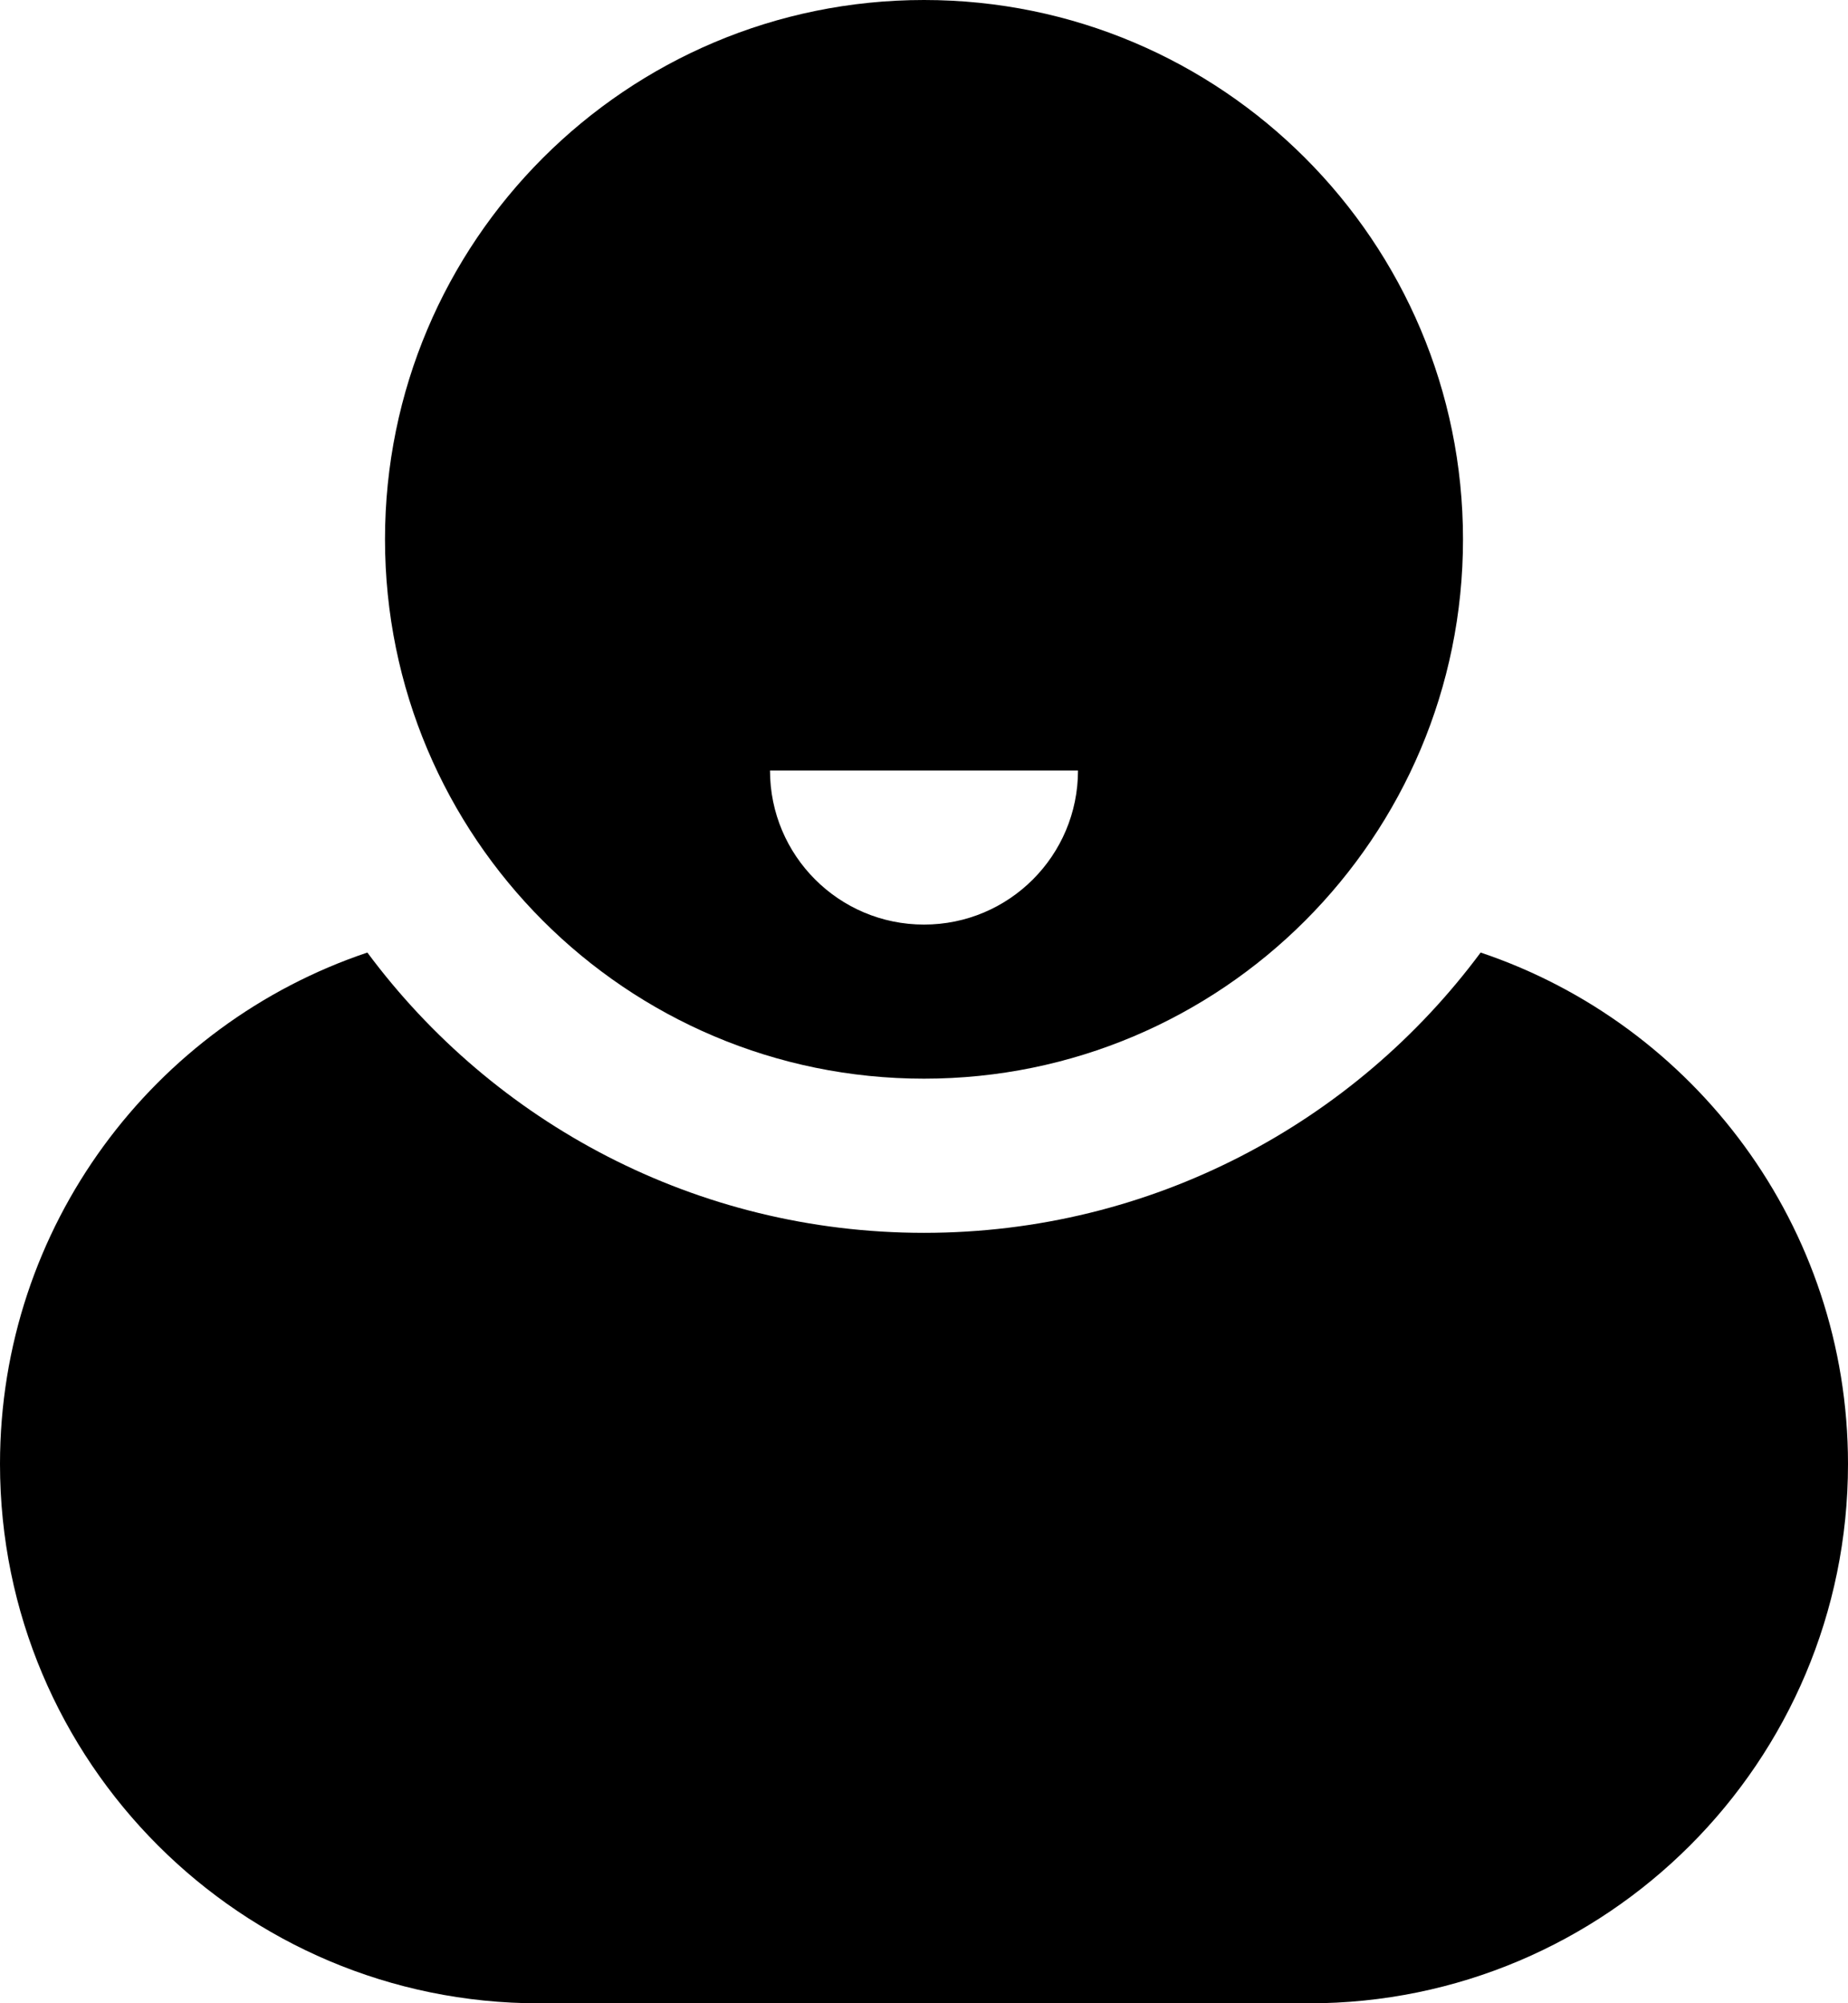 <svg width="24" height="26" viewBox="0 0 24 26"  xmlns="http://www.w3.org/2000/svg">
<path d="M4.771 12.363C1.998 13.294 0 15.914 0 19.001C0 22.867 3.134 26.001 7 26.001H17C20.866 26.001 24 22.867 24 19.001C24 15.914 22.002 13.294 19.229 12.363C17.589 14.571 14.961 16.001 12 16.001C9.039 16.001 6.411 14.571 4.771 12.363Z" />
<path fill-rule="evenodd" clip-rule="evenodd" d="M12 14C15.866 14 19 10.866 19 7C19 3.134 15.866 0 12 0C8.134 0 5 3.134 5 7C5 10.866 8.134 14 12 14ZM14 10C14 11.105 13.105 12 12 12C10.895 12 10 11.105 10 10H14Z" />
</svg>
